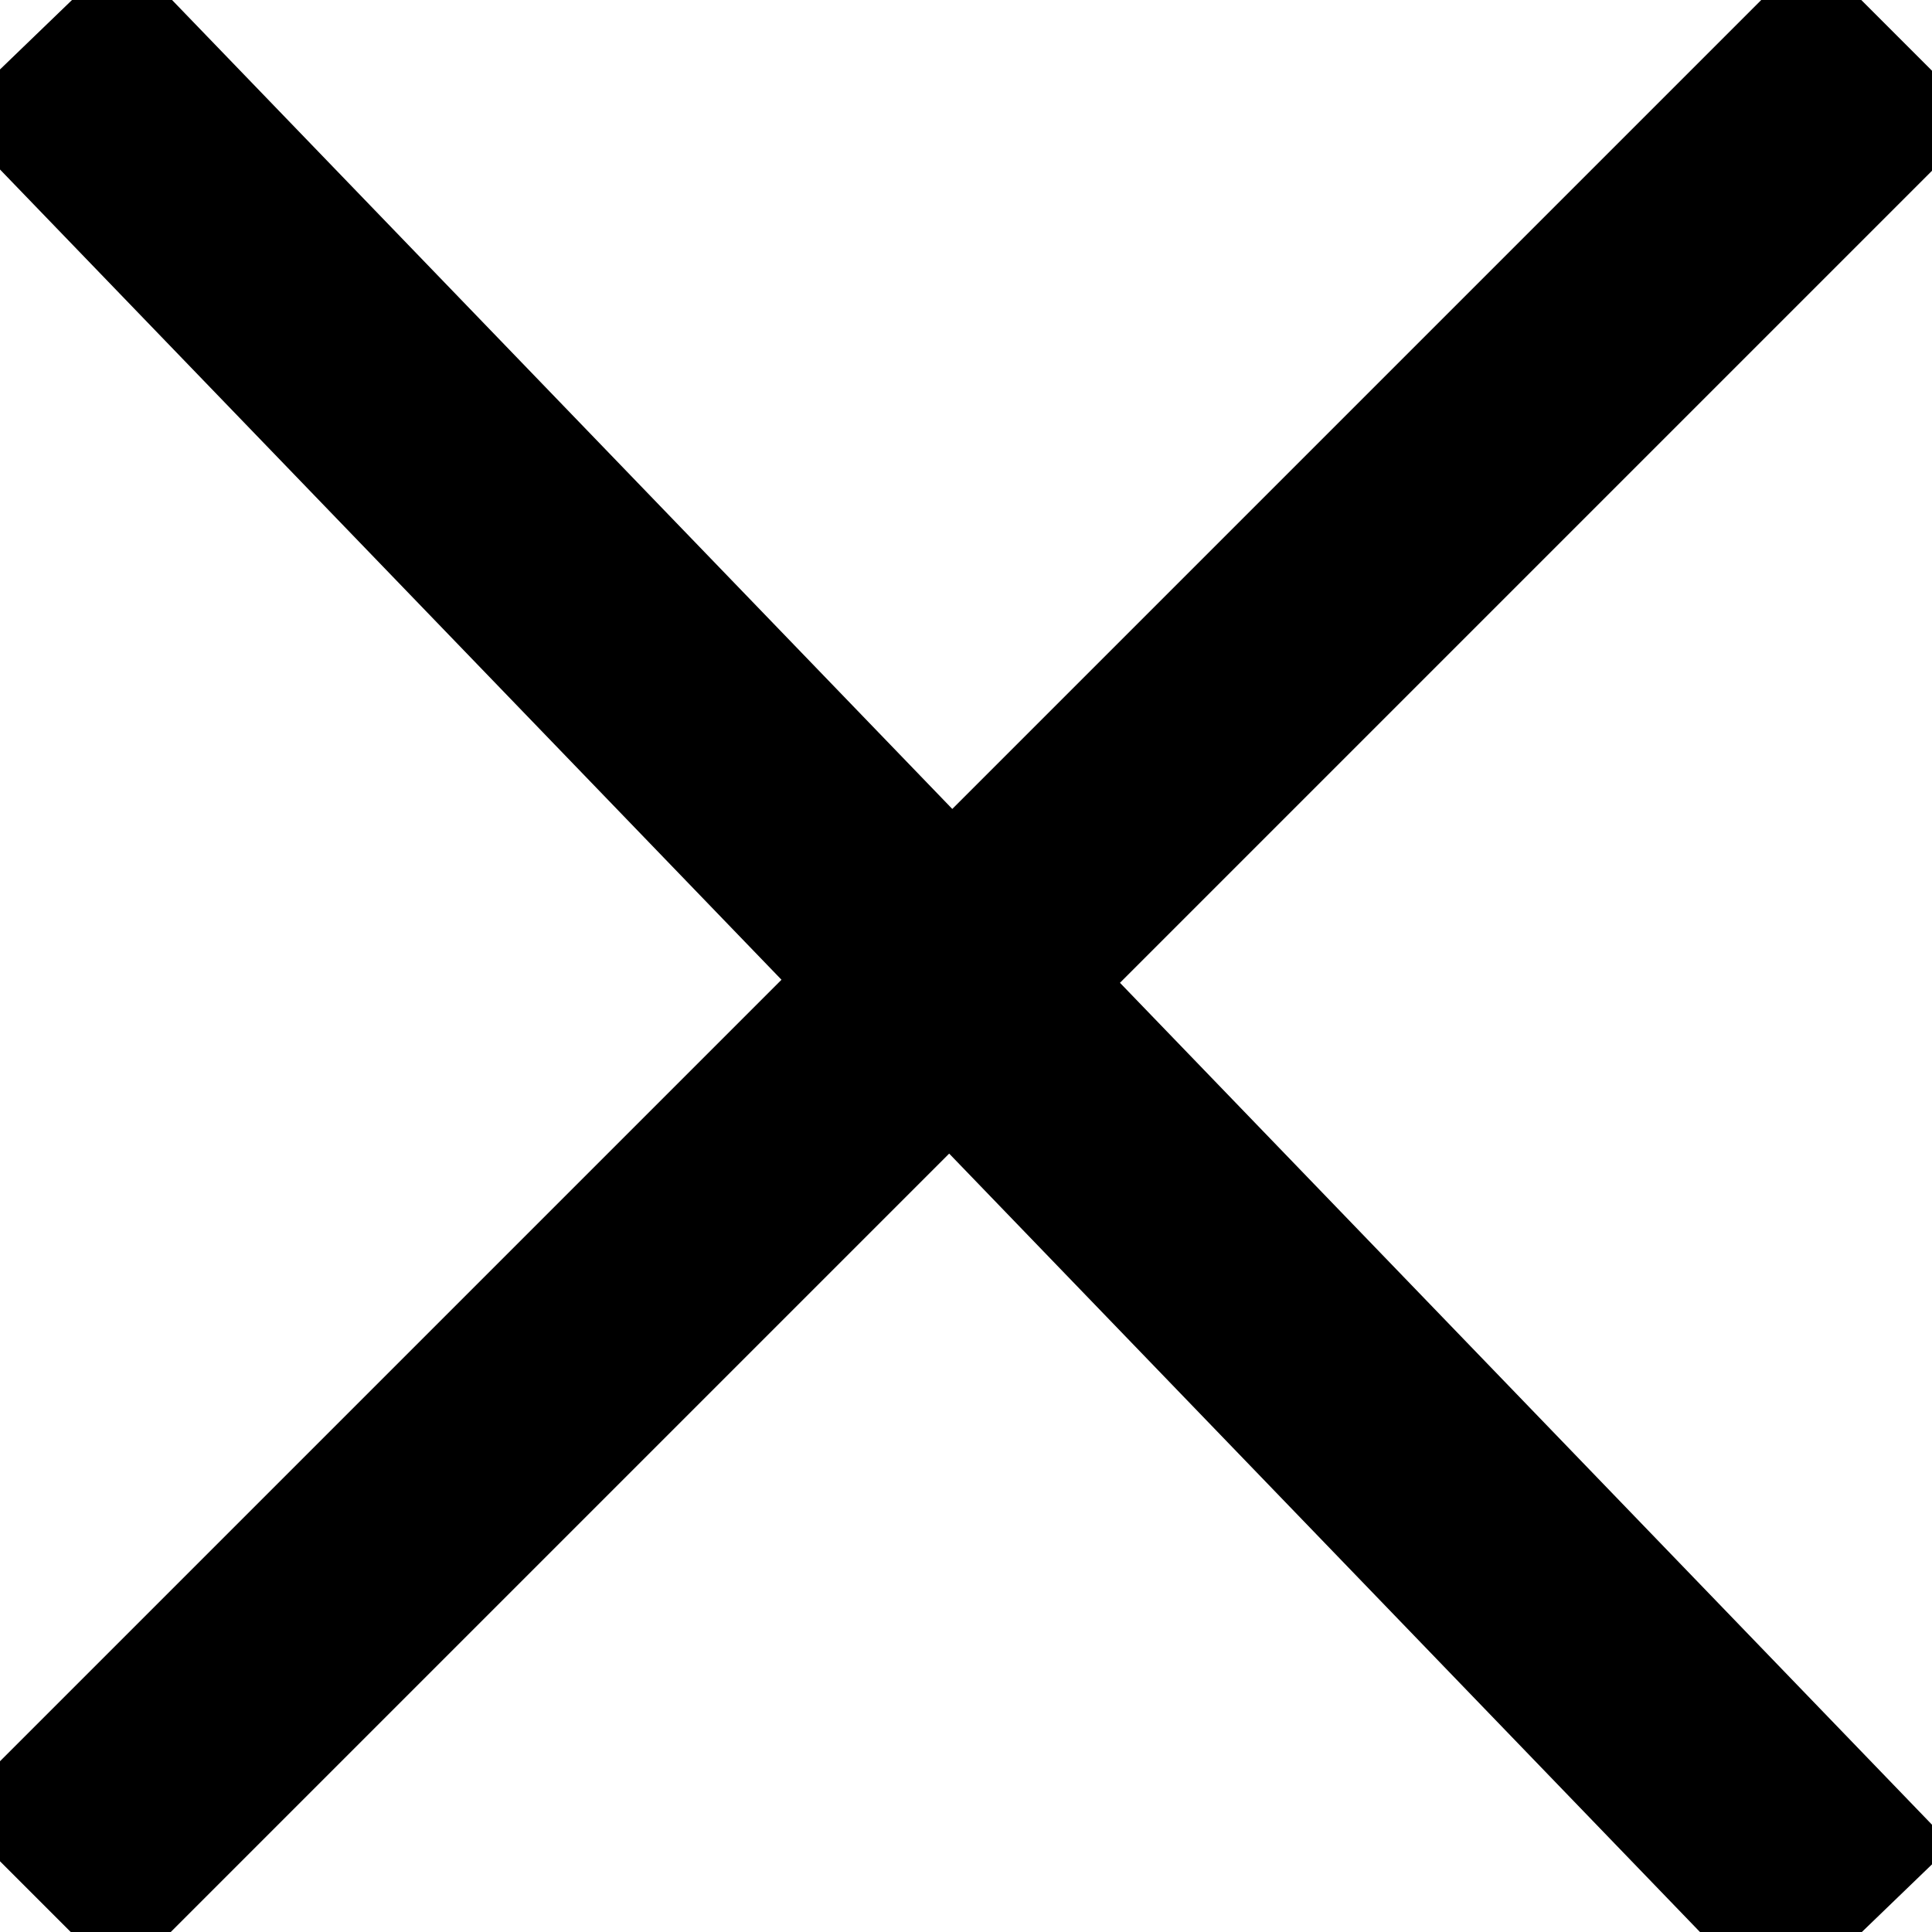 <svg xmlns="http://www.w3.org/2000/svg" width="8" height="8" viewBox="0 0 8 8">
    <g fill="none" fill-rule="evenodd" stroke="#000" stroke-linecap="square">
        <path d="M.5 7.5l7-7M7.375 7.628L.5.5"/>
    </g>
</svg>